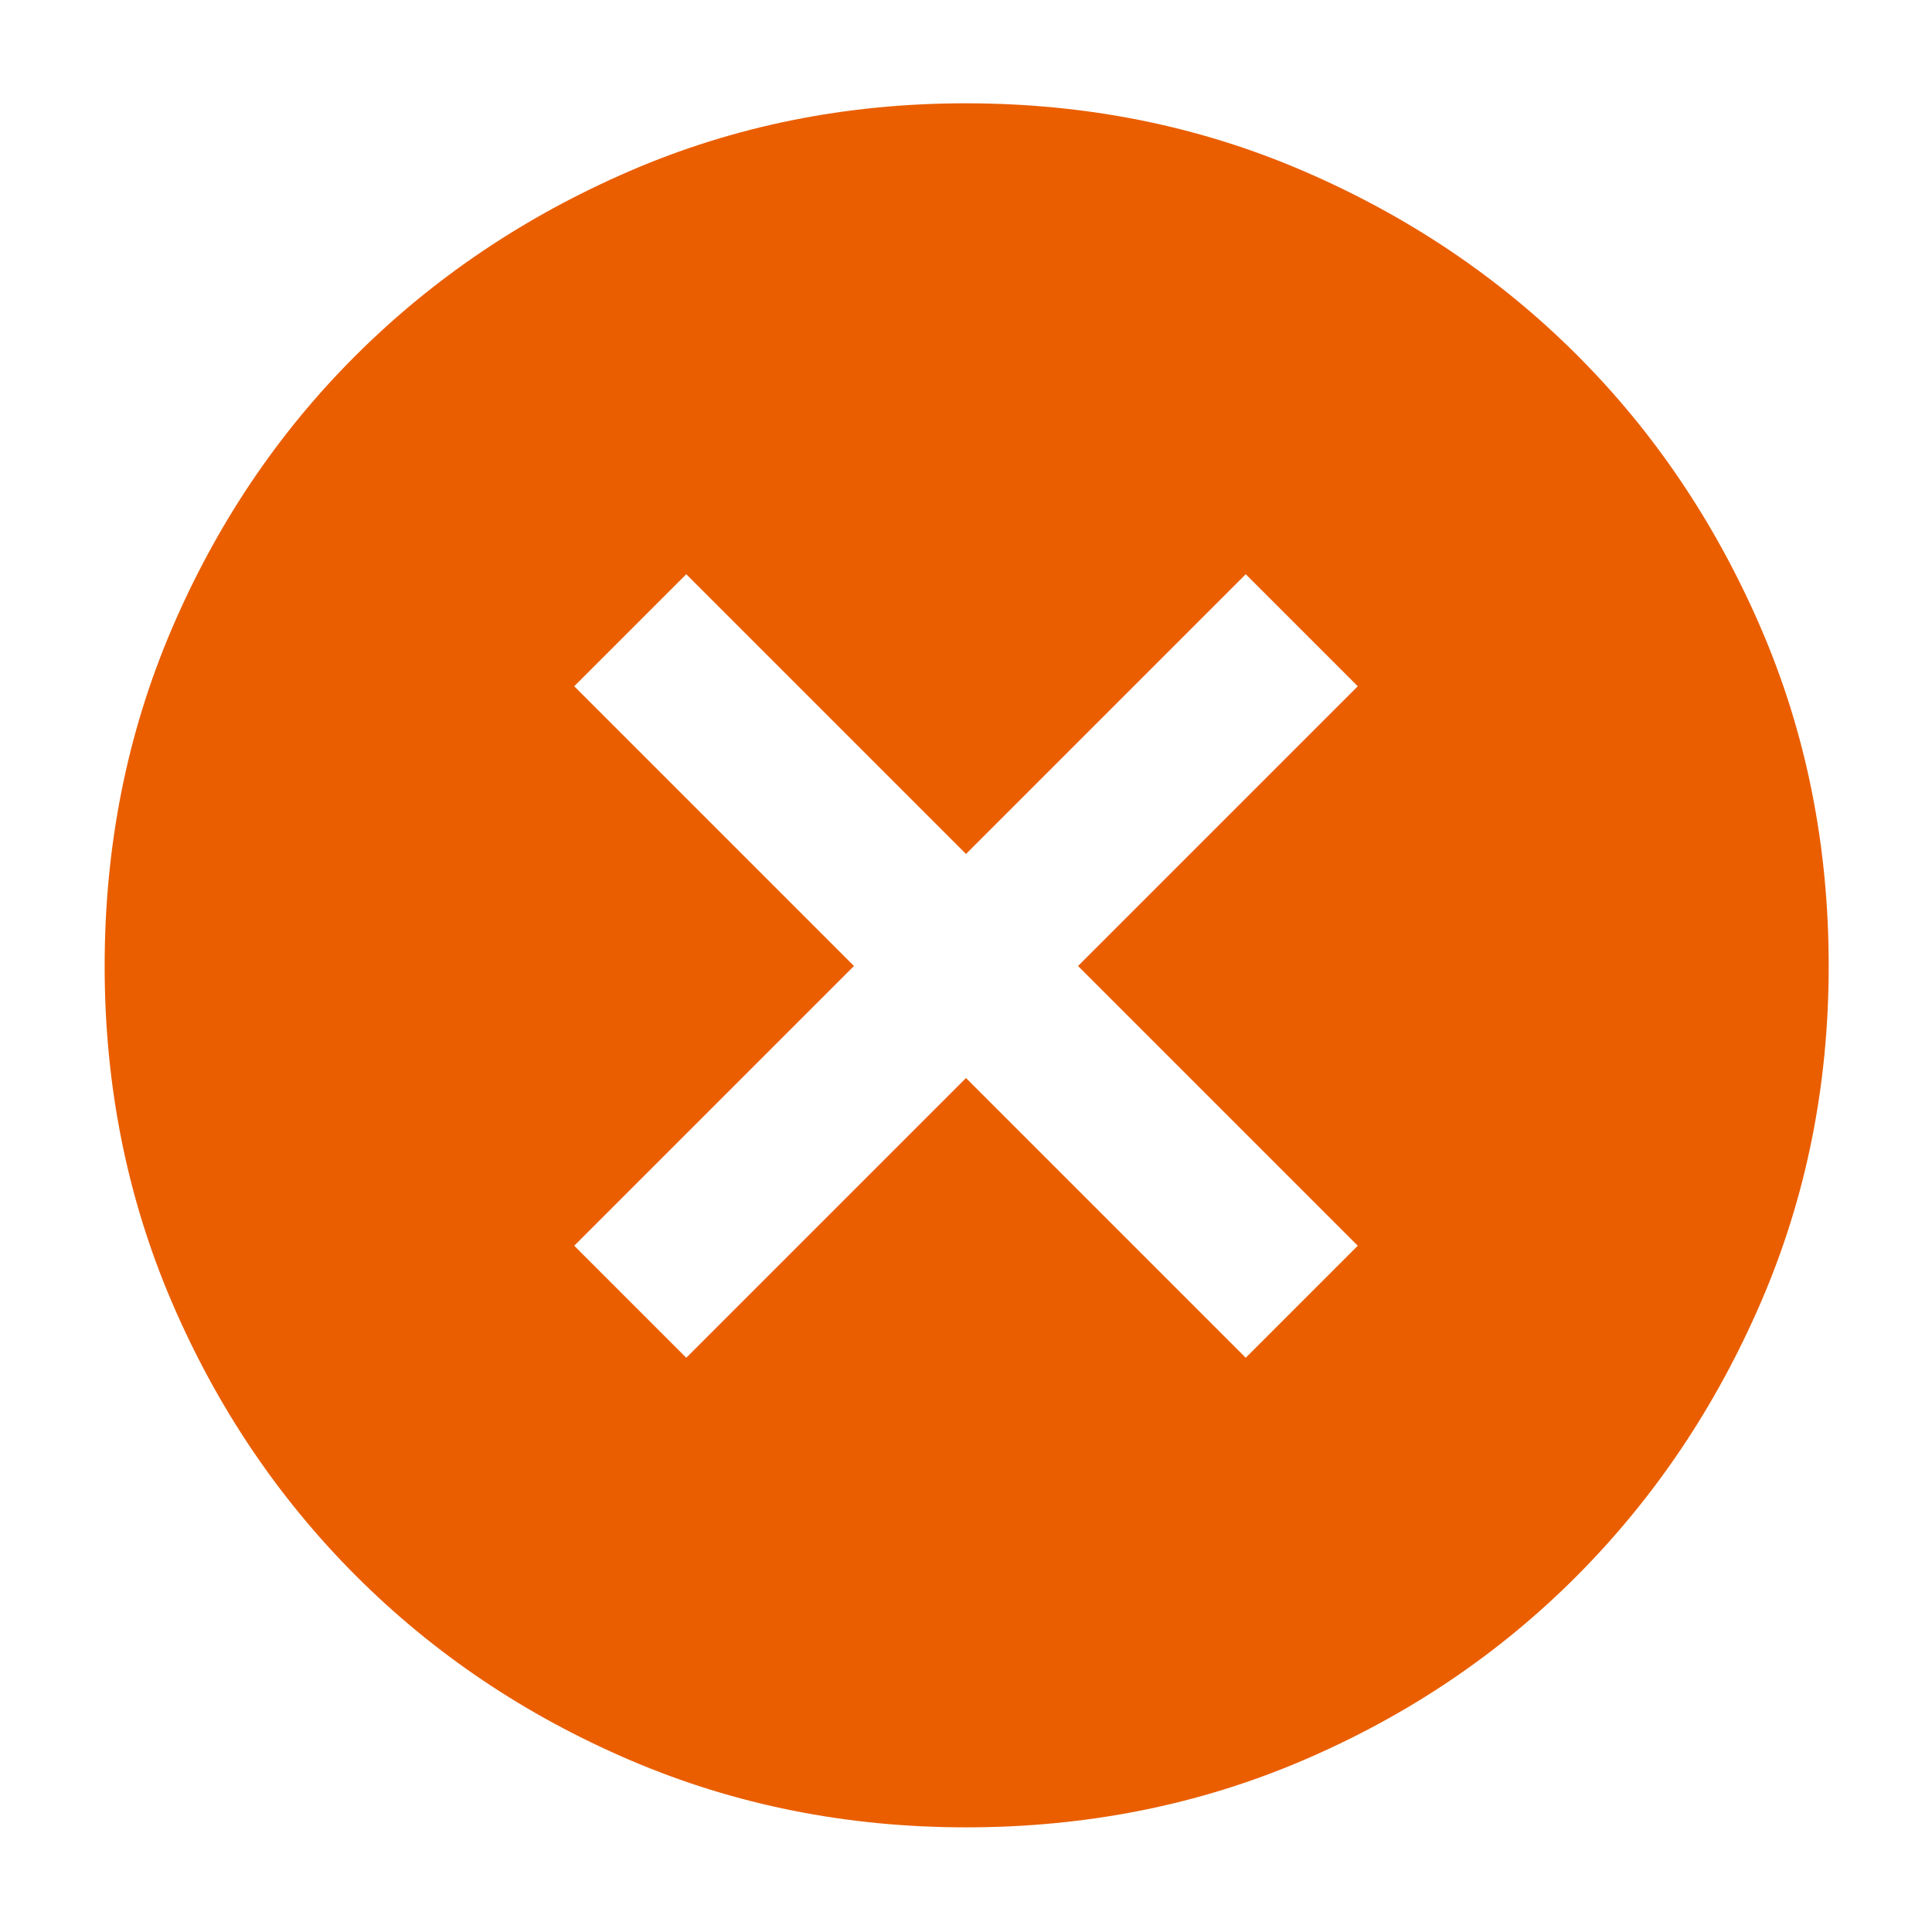<svg xmlns="http://www.w3.org/2000/svg" height="40px" viewBox="0 -960 960 960" width="40px" fill="#ea5e00"><path d="m341-285.33 139-139 139 139L674.67-341l-139-139 139-139L619-674.67l-139 139-139-139L285.33-619l139 139-139 139L341-285.33ZM480.09-52Q391-52 313.01-85.42q-77.98-33.41-136.08-91.51-58.1-58.1-91.51-135.99Q52-390.82 52-479.91q0-89.76 33.42-167.74 33.41-77.99 91.4-135.79 58-57.8 135.94-91.51 77.94-33.72 167.09-33.72 89.82 0 167.88 33.67 78.07 33.66 135.82 91.37 57.74 57.71 91.43 135.72 33.69 78.02 33.69 167.91 0 89.18-33.72 167.16-33.71 77.98-91.51 135.99-57.8 58.02-135.69 91.43Q569.85-52 480.09-52Z"/></svg>